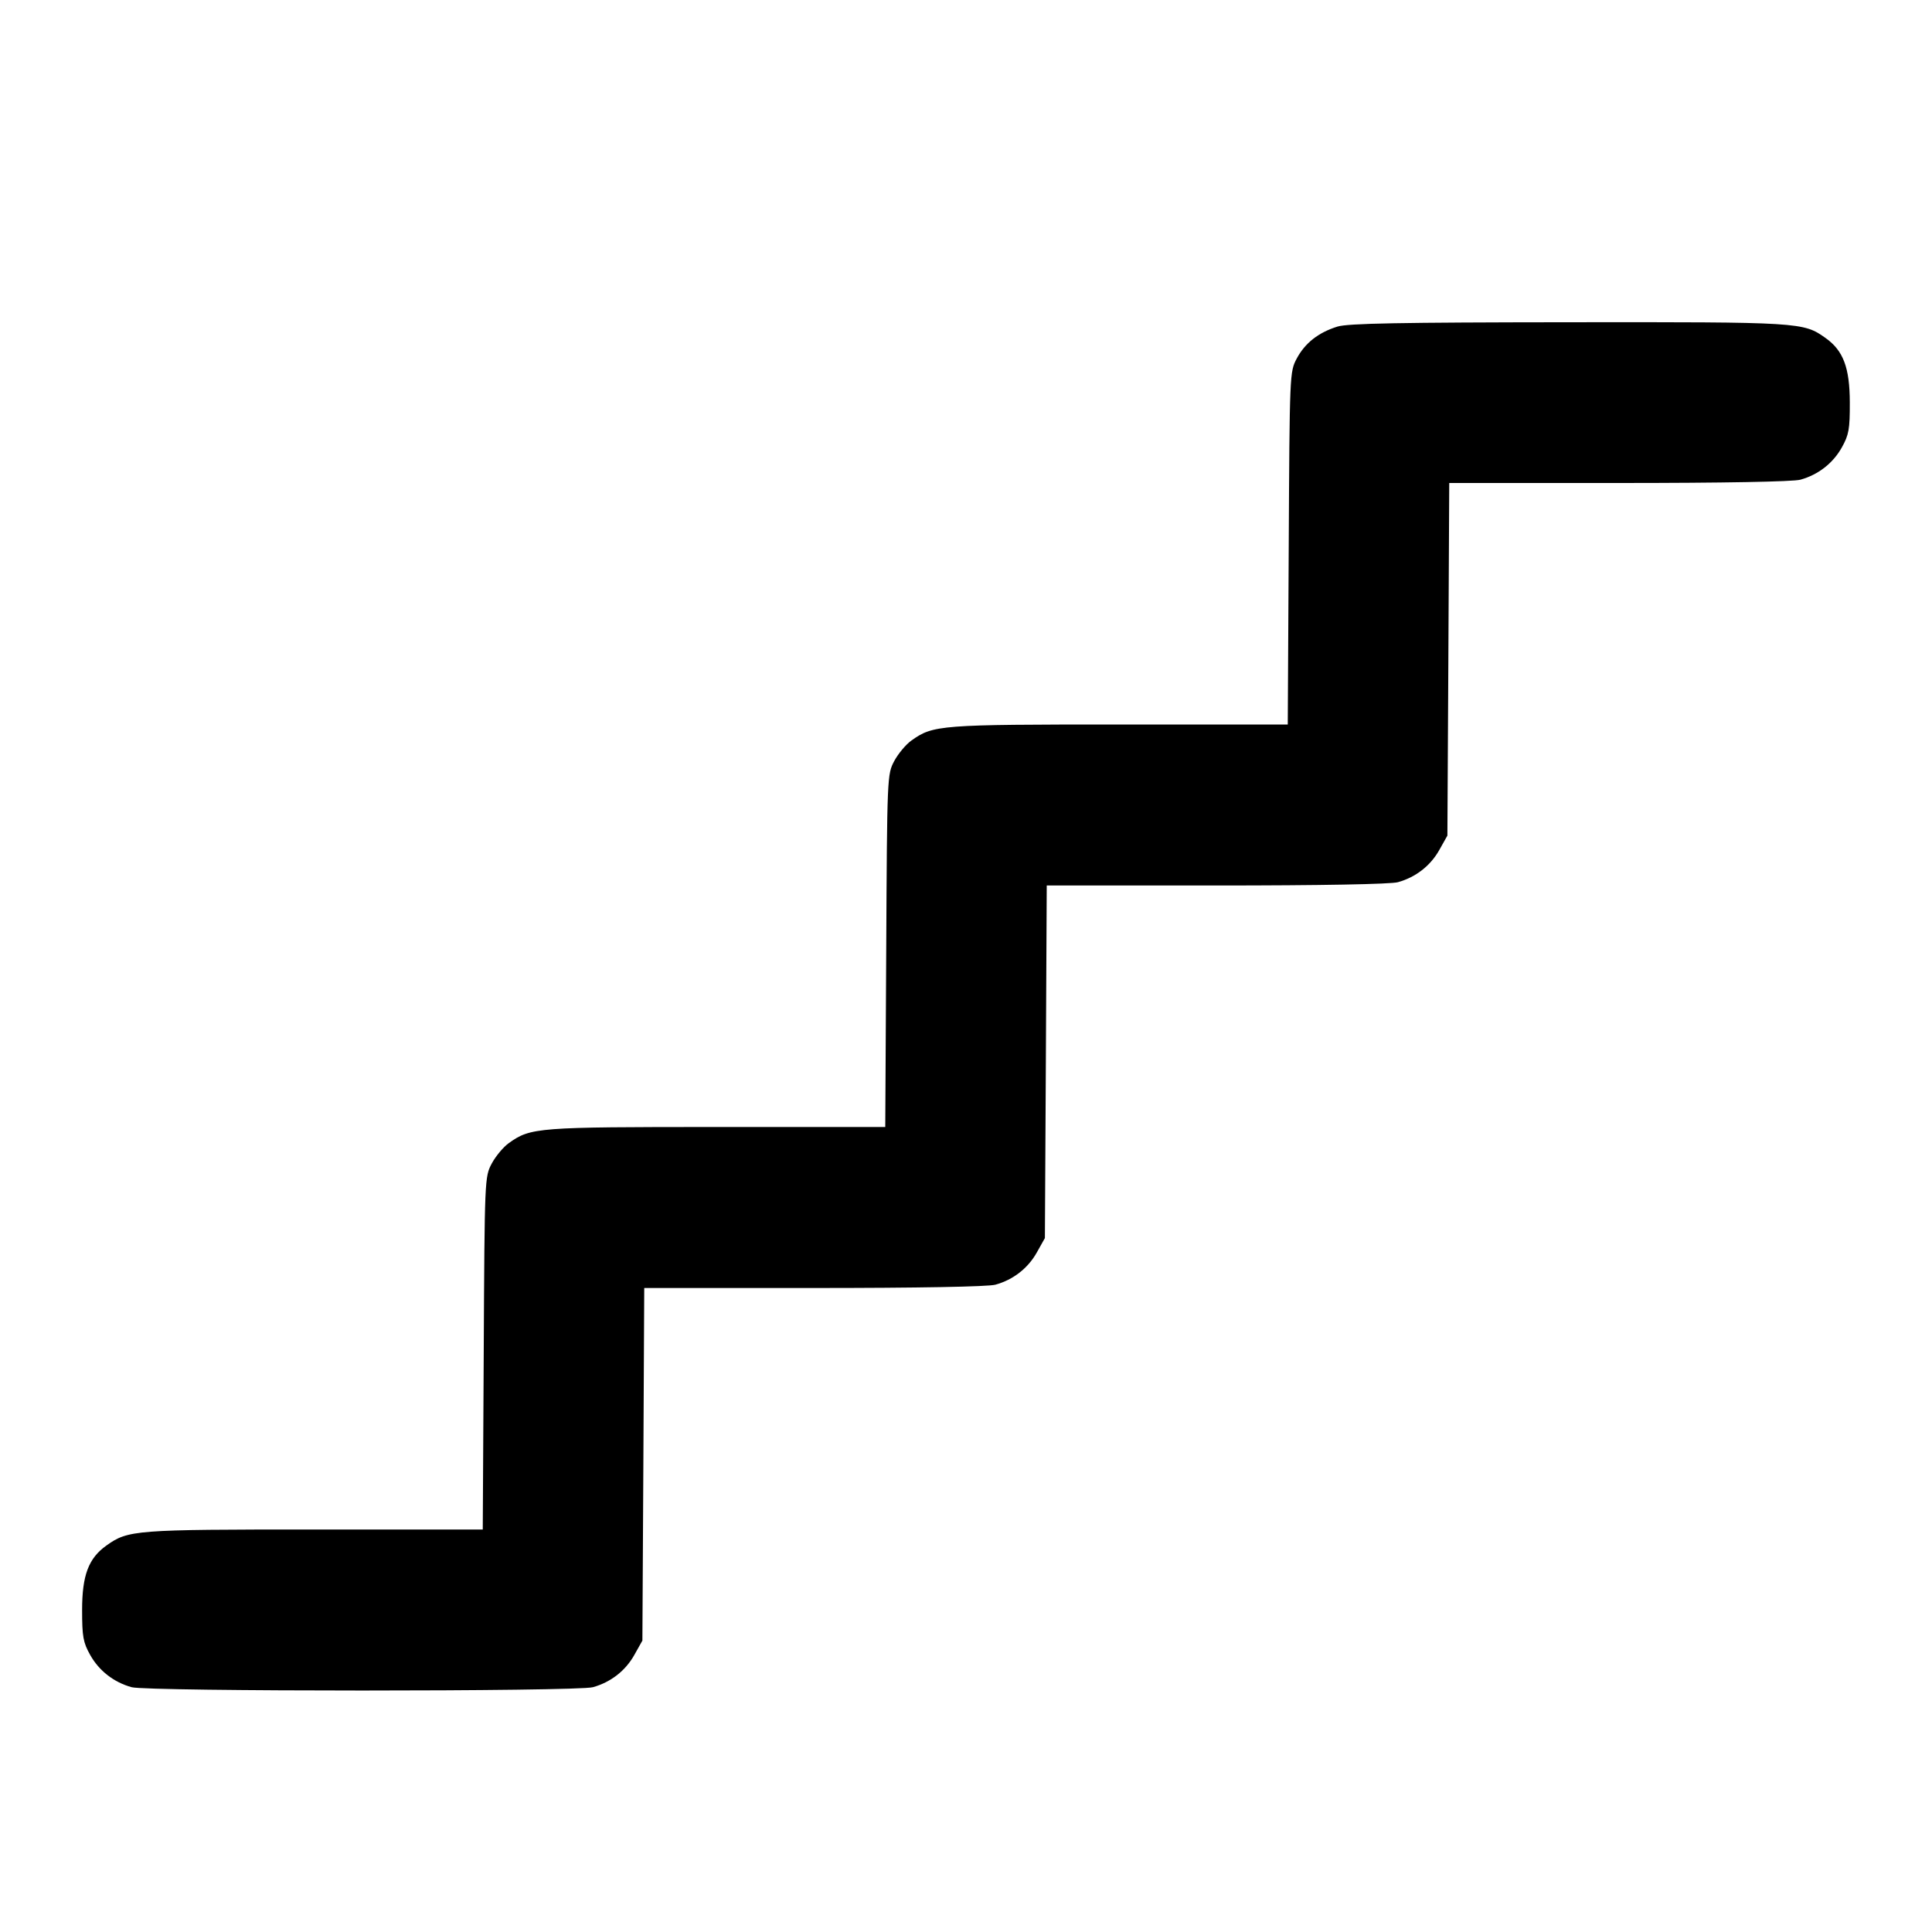 <svg xmlns="http://www.w3.org/2000/svg" width="24" height="24" viewBox="0 0 24 24" fill="none" stroke="currentColor" stroke-width="2" stroke-linecap="round" stroke-linejoin="round" class="icon icon-tabler icons-tabler-outline icon-tabler-stairs"><path d="M16.614 4.057 C 16.377 4.131,16.212 4.261,16.109 4.453 C 16.021 4.619,16.020 4.633,16.009 6.810 L 15.997 9.000 13.905 9.000 C 11.674 9.000,11.592 9.006,11.322 9.199 C 11.254 9.247,11.158 9.362,11.109 9.453 C 11.021 9.619,11.020 9.633,11.009 11.810 L 10.997 14.000 8.905 14.000 C 6.674 14.000,6.592 14.006,6.322 14.199 C 6.254 14.247,6.158 14.362,6.109 14.453 C 6.021 14.619,6.020 14.633,6.009 16.810 L 5.997 19.000 3.905 19.000 C 1.674 19.000,1.592 19.006,1.322 19.199 C 1.100 19.357,1.020 19.568,1.020 20.000 C 1.020 20.331,1.033 20.403,1.120 20.558 C 1.230 20.755,1.414 20.898,1.635 20.959 C 1.832 21.014,7.168 21.014,7.365 20.959 C 7.586 20.898,7.770 20.755,7.880 20.558 L 7.980 20.380 7.992 18.190 L 8.003 16.000 10.112 16.000 C 11.401 16.000,12.276 15.984,12.365 15.959 C 12.586 15.898,12.770 15.755,12.880 15.558 L 12.980 15.380 12.992 13.190 L 13.003 11.000 15.112 11.000 C 16.401 11.000,17.276 10.984,17.365 10.959 C 17.586 10.898,17.770 10.755,17.880 10.558 L 17.980 10.380 17.992 8.190 L 18.003 6.000 20.112 6.000 C 21.401 6.000,22.276 5.984,22.365 5.959 C 22.586 5.898,22.770 5.755,22.880 5.558 C 22.967 5.402,22.980 5.332,22.979 5.000 C 22.978 4.567,22.898 4.355,22.678 4.199 C 22.401 4.002,22.373 4.000,19.484 4.003 C 17.382 4.005,16.743 4.017,16.614 4.057 " stroke="none" fill="black" fill-rule="evenodd"></path></svg>